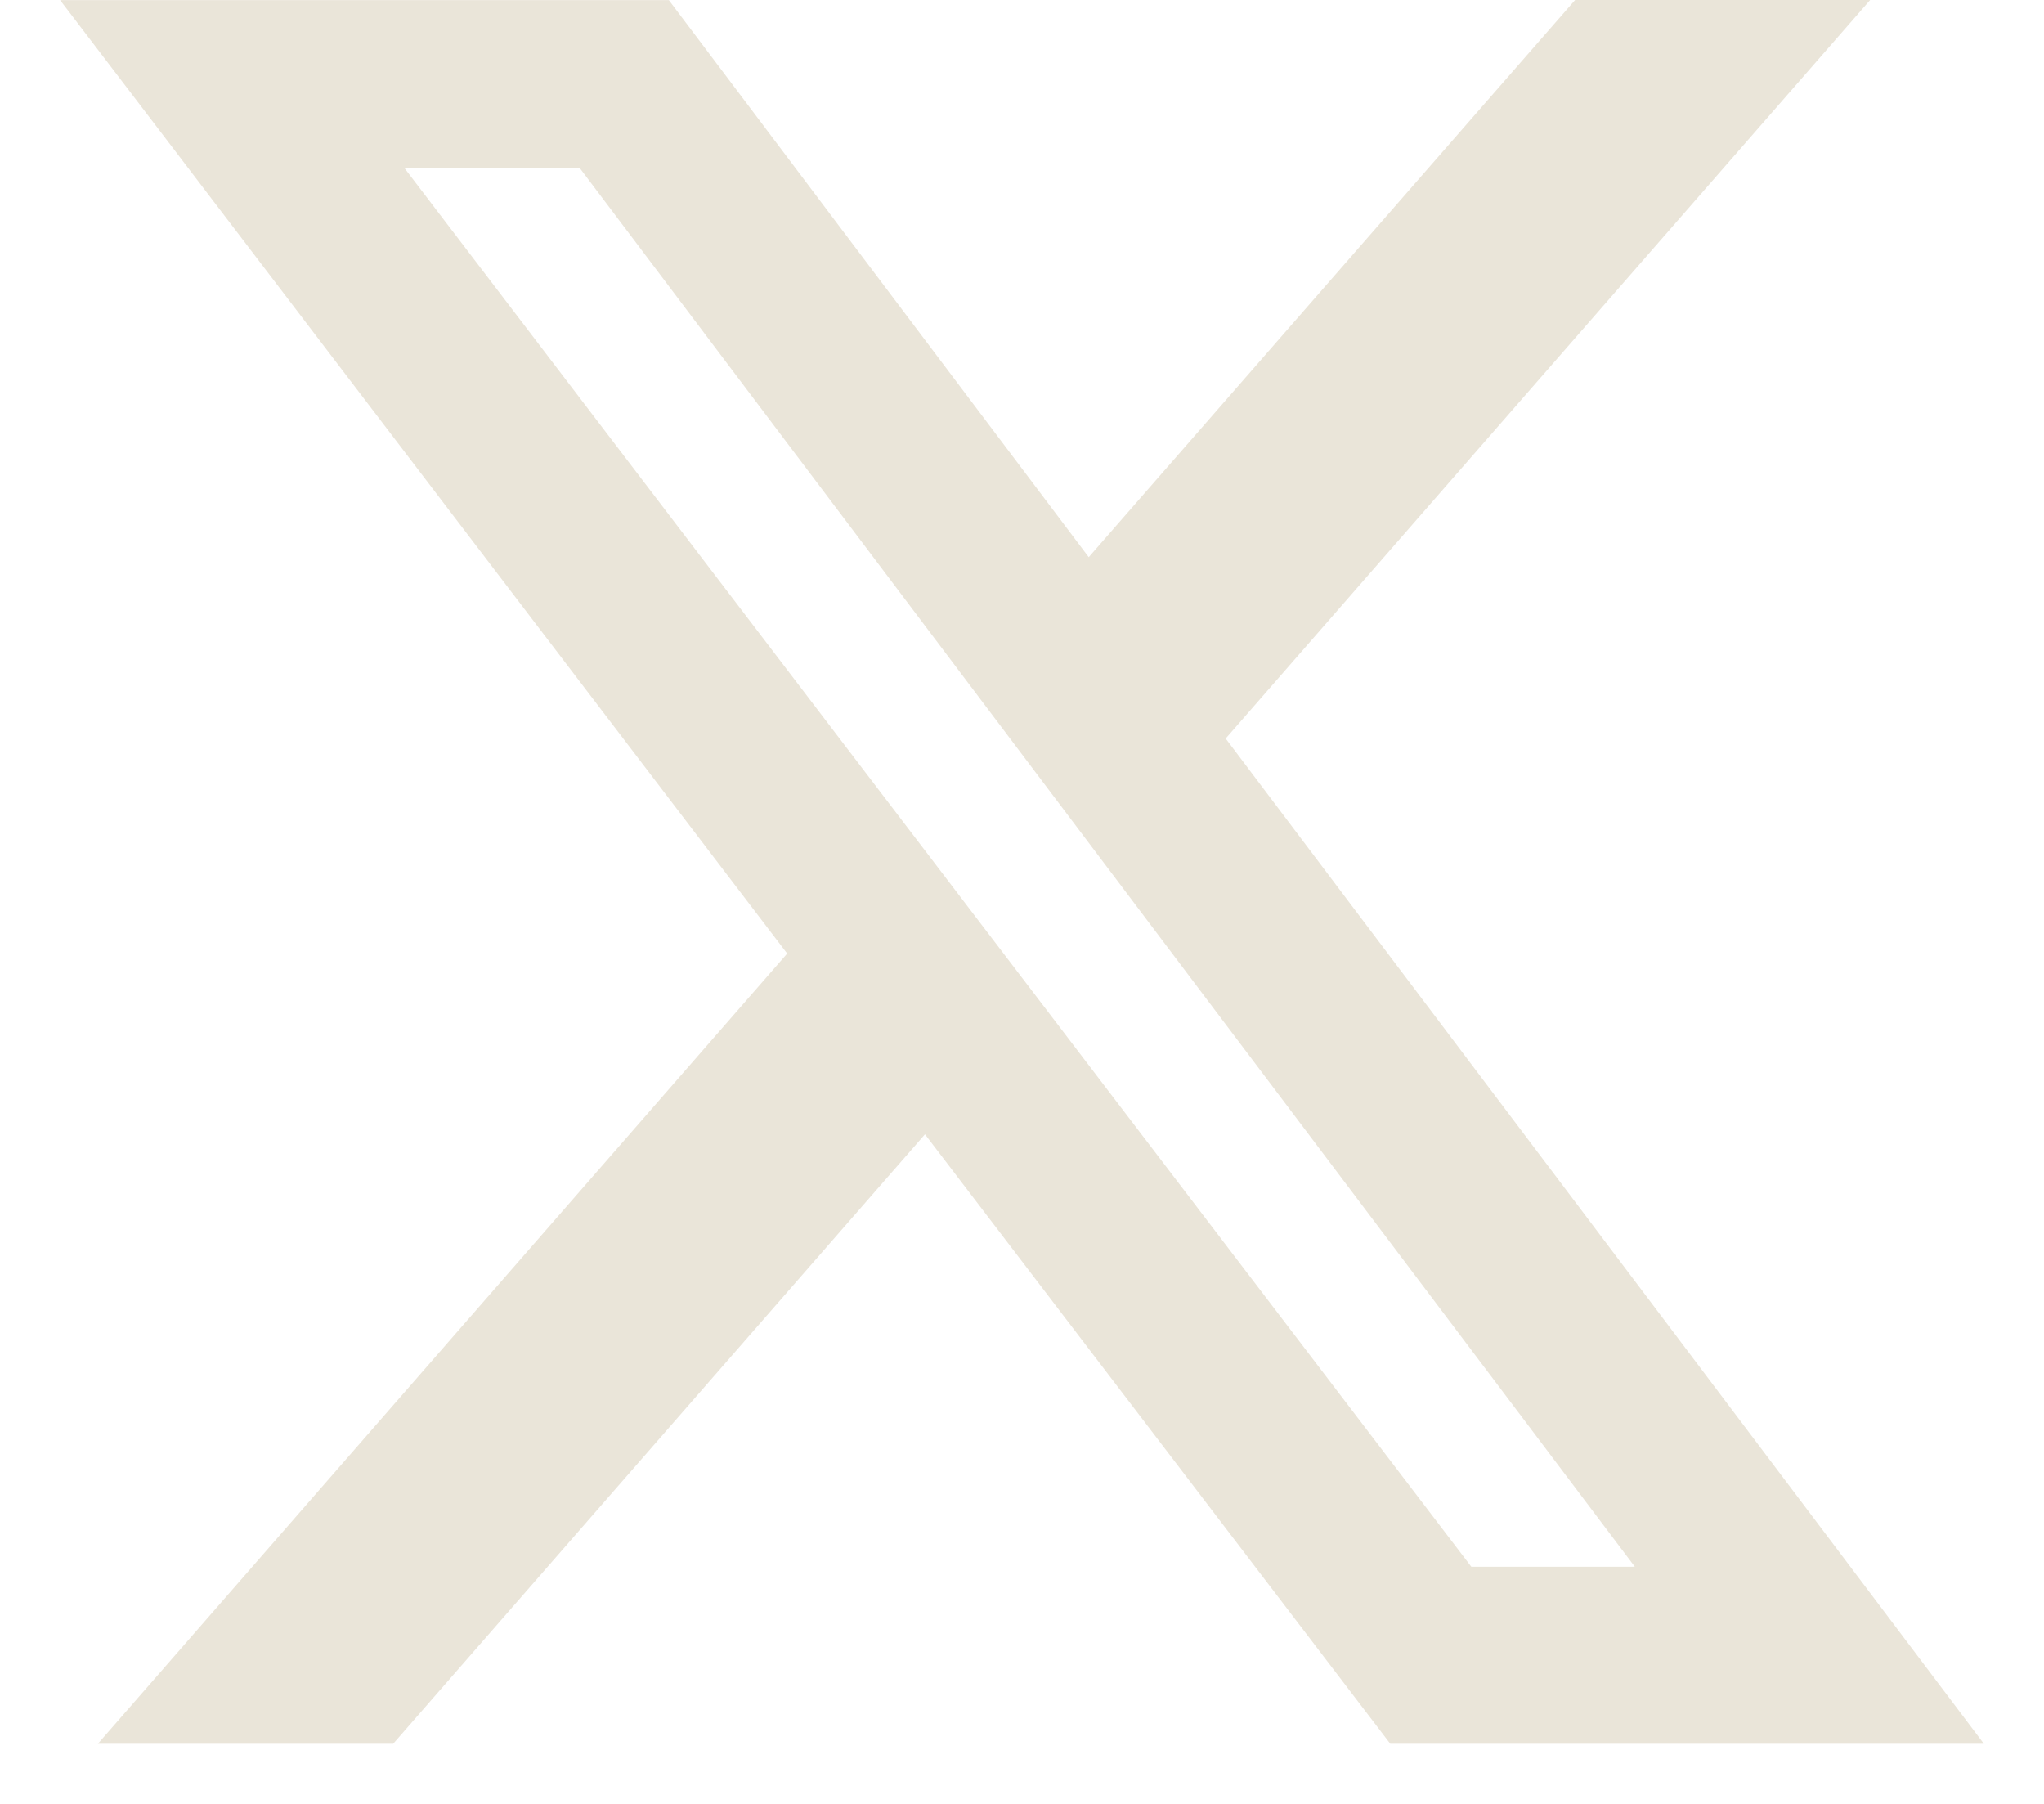 <svg width="17" height="15" viewBox="0 0 17 15" fill="none" xmlns="http://www.w3.org/2000/svg">
<path d="M13.1 0H15.554L10.194 6.141L16.5 14.5H11.563L7.693 9.432L3.27 14.5H0.814L6.547 7.929L0.5 0.001H5.563L9.055 4.633L13.1 0ZM12.237 13.028H13.597L4.82 1.395H3.362L12.237 13.028Z" fill="#EAE5D9"/>
</svg>
